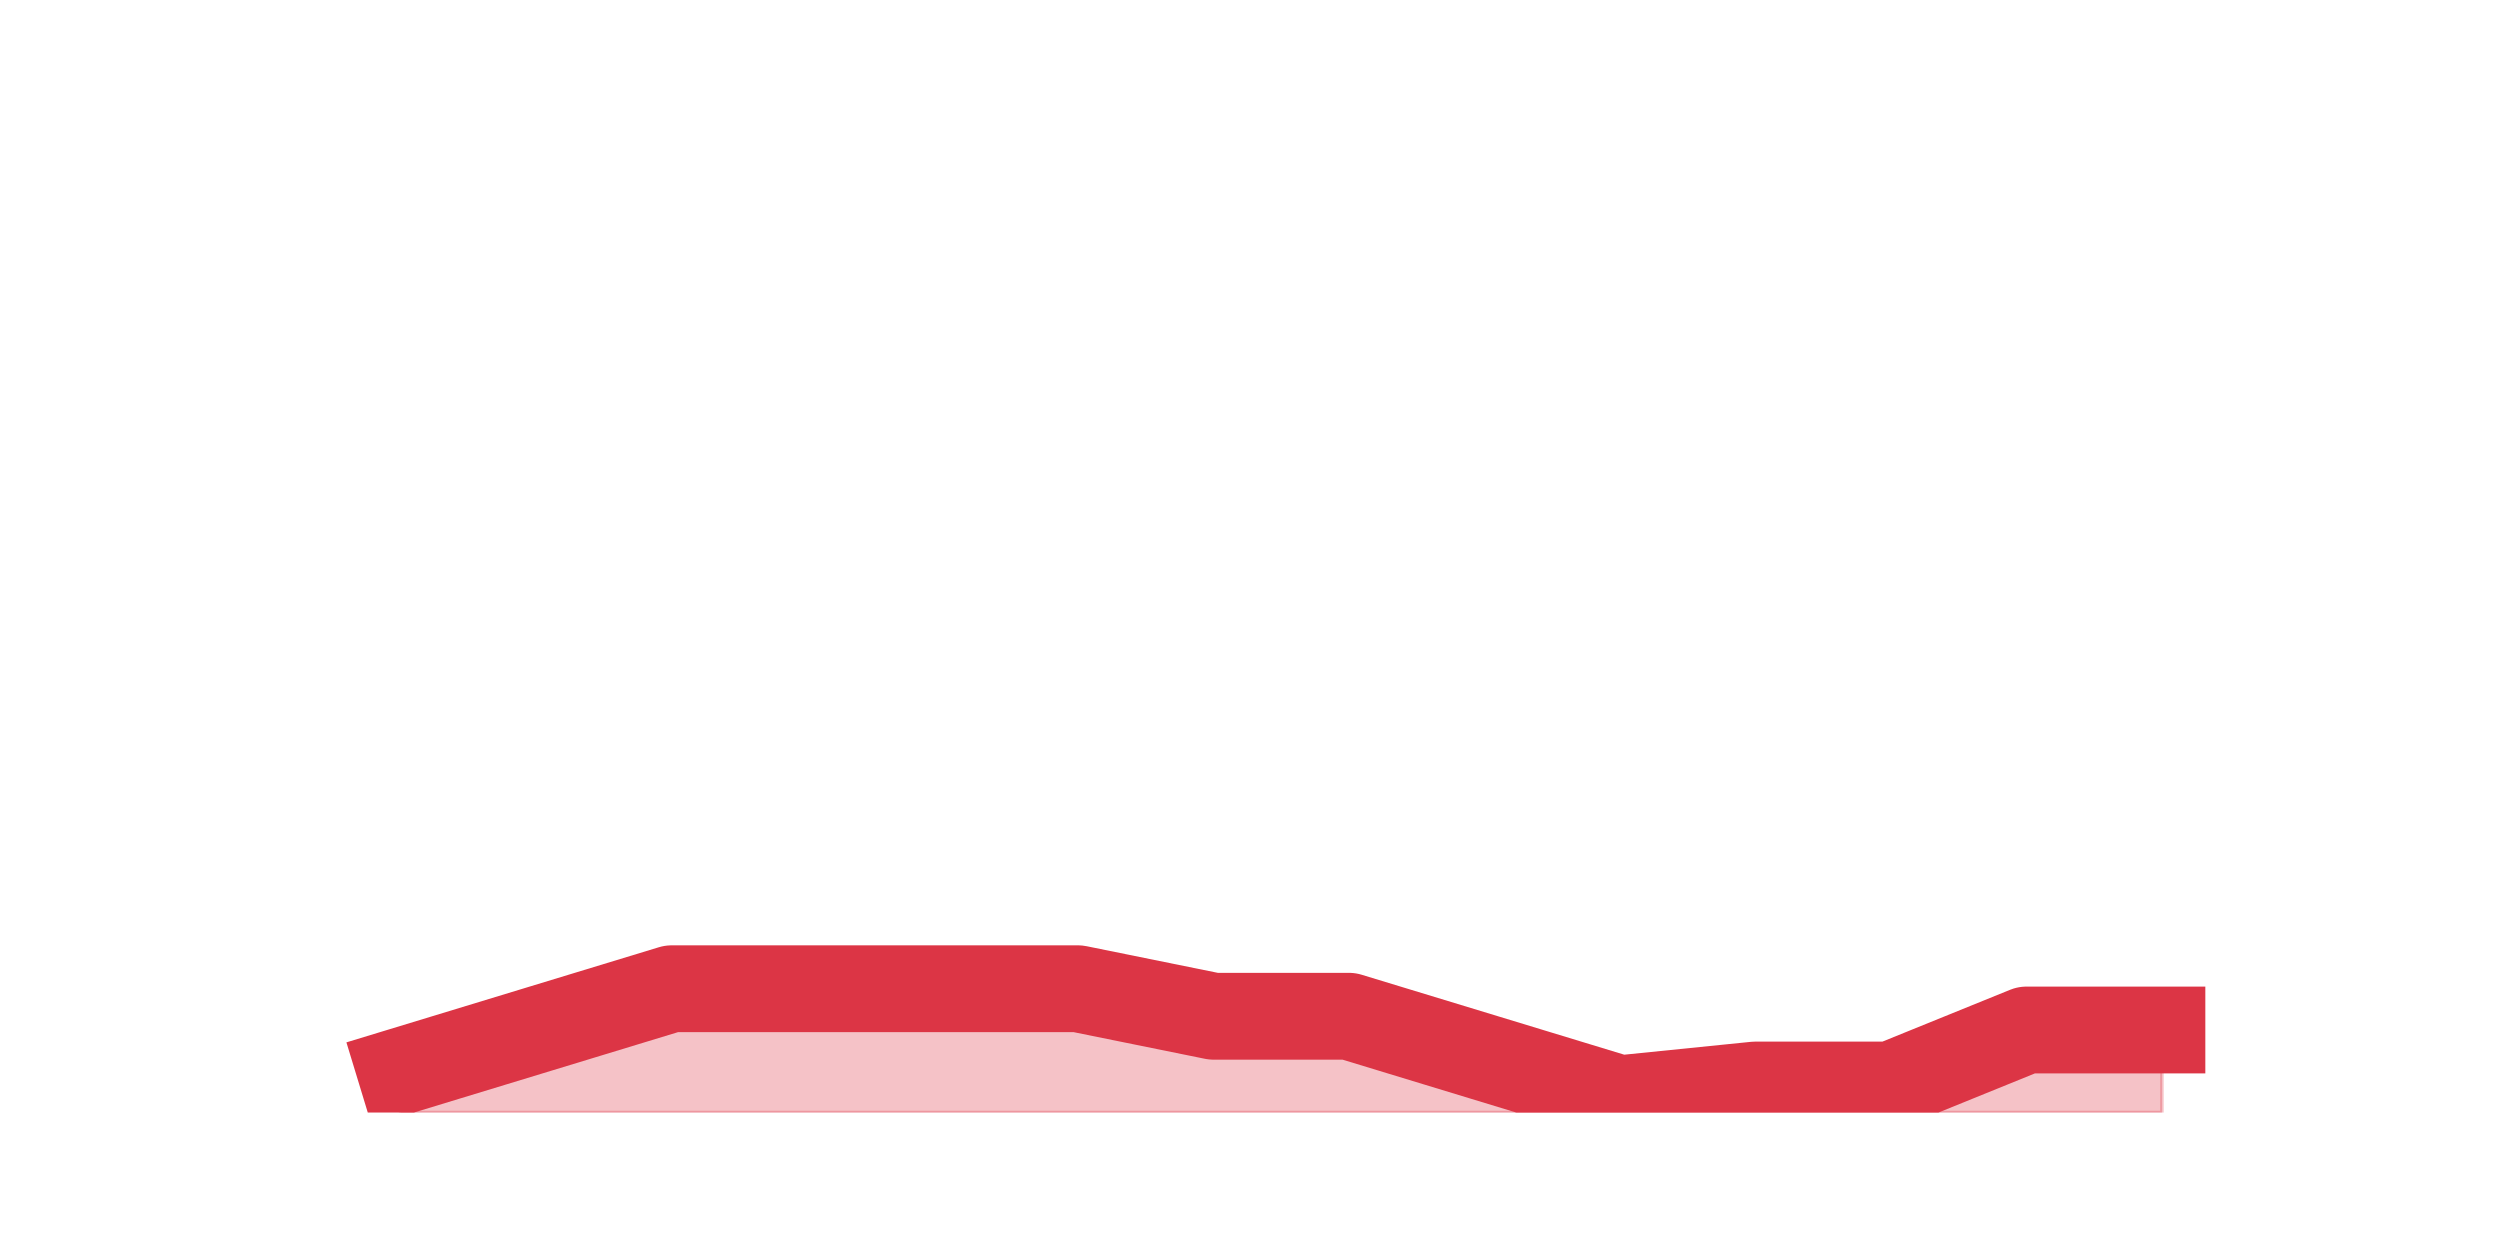 <?xml version="1.0" encoding="utf-8" standalone="no"?>
<!DOCTYPE svg PUBLIC "-//W3C//DTD SVG 1.1//EN"
  "http://www.w3.org/Graphics/SVG/1.1/DTD/svg11.dtd">
<svg height="360pt" version="1.1" viewBox="0 0 720 360" width="720pt" xmlns="http://www.w3.org/2000/svg" xmlns:xlink="http://www.w3.org/1999/xlink">
 <defs>
  <style type="text/css">*{stroke-linecap:butt;stroke-linejoin:round;}</style>
 </defs>
 <g id="figure_1">
  <g id="patch_1">
   <path d="M 0 360 
L 720 360 
L 720 0 
L 0 0 
z
" style="fill:none;"/>
  </g>
  <g id="axes_1">
   <g id="matplotlib.axis_1"/>
   <g id="matplotlib.axis_2"/>
   <g id="PolyCollection_1">
    <defs>
     <path d="M 115.364 -51.48 
L 115.364 -39.6 
L 154.385 -39.6 
L 193.406 -39.6 
L 232.427 -39.6 
L 271.448 -39.6 
L 310.469 -39.6 
L 349.49 -39.6 
L 388.51 -39.6 
L 427.531 -39.6 
L 466.552 -39.6 
L 505.573 -39.6 
L 544.594 -39.6 
L 583.615 -39.6 
L 622.636 -39.6 
L 622.636 -63.36 
L 622.636 -63.36 
L 583.615 -63.36 
L 544.594 -47.52 
L 505.573 -47.52 
L 466.552 -43.56 
L 427.531 -55.44 
L 388.51 -67.32 
L 349.49 -67.32 
L 310.469 -75.24 
L 271.448 -75.24 
L 232.427 -75.24 
L 193.406 -75.24 
L 154.385 -63.36 
L 115.364 -51.48 
z
" id="m93c7cd5f17" style="stroke:#dc3545;stroke-opacity:0.3;"/>
    </defs>
    <g clip-path="url(#pec908c9d3f)">
     <use style="fill:#dc3545;fill-opacity:0.3;stroke:#dc3545;stroke-opacity:0.3;" x="0" xlink:href="#m93c7cd5f17" y="360"/>
    </g>
   </g>
   <g id="line2d_1">
    <path clip-path="url(#pec908c9d3f)" d="M 115.364 308.52 
L 154.385 296.64 
L 193.406 284.76 
L 232.427 284.76 
L 271.448 284.76 
L 310.469 284.76 
L 349.49 292.68 
L 388.51 292.68 
L 427.531 304.56 
L 466.552 316.44 
L 505.573 312.48 
L 544.594 312.48 
L 583.615 296.64 
L 622.636 296.64 
" style="fill:none;stroke:#dc3545;stroke-linecap:square;stroke-width:25;"/>
   </g>
  </g>
 </g>
 <defs>
  <clipPath id="pec908c9d3f">
   <rect height="277.2" width="558" x="90" y="43.2"/>
  </clipPath>
 </defs>
</svg>
